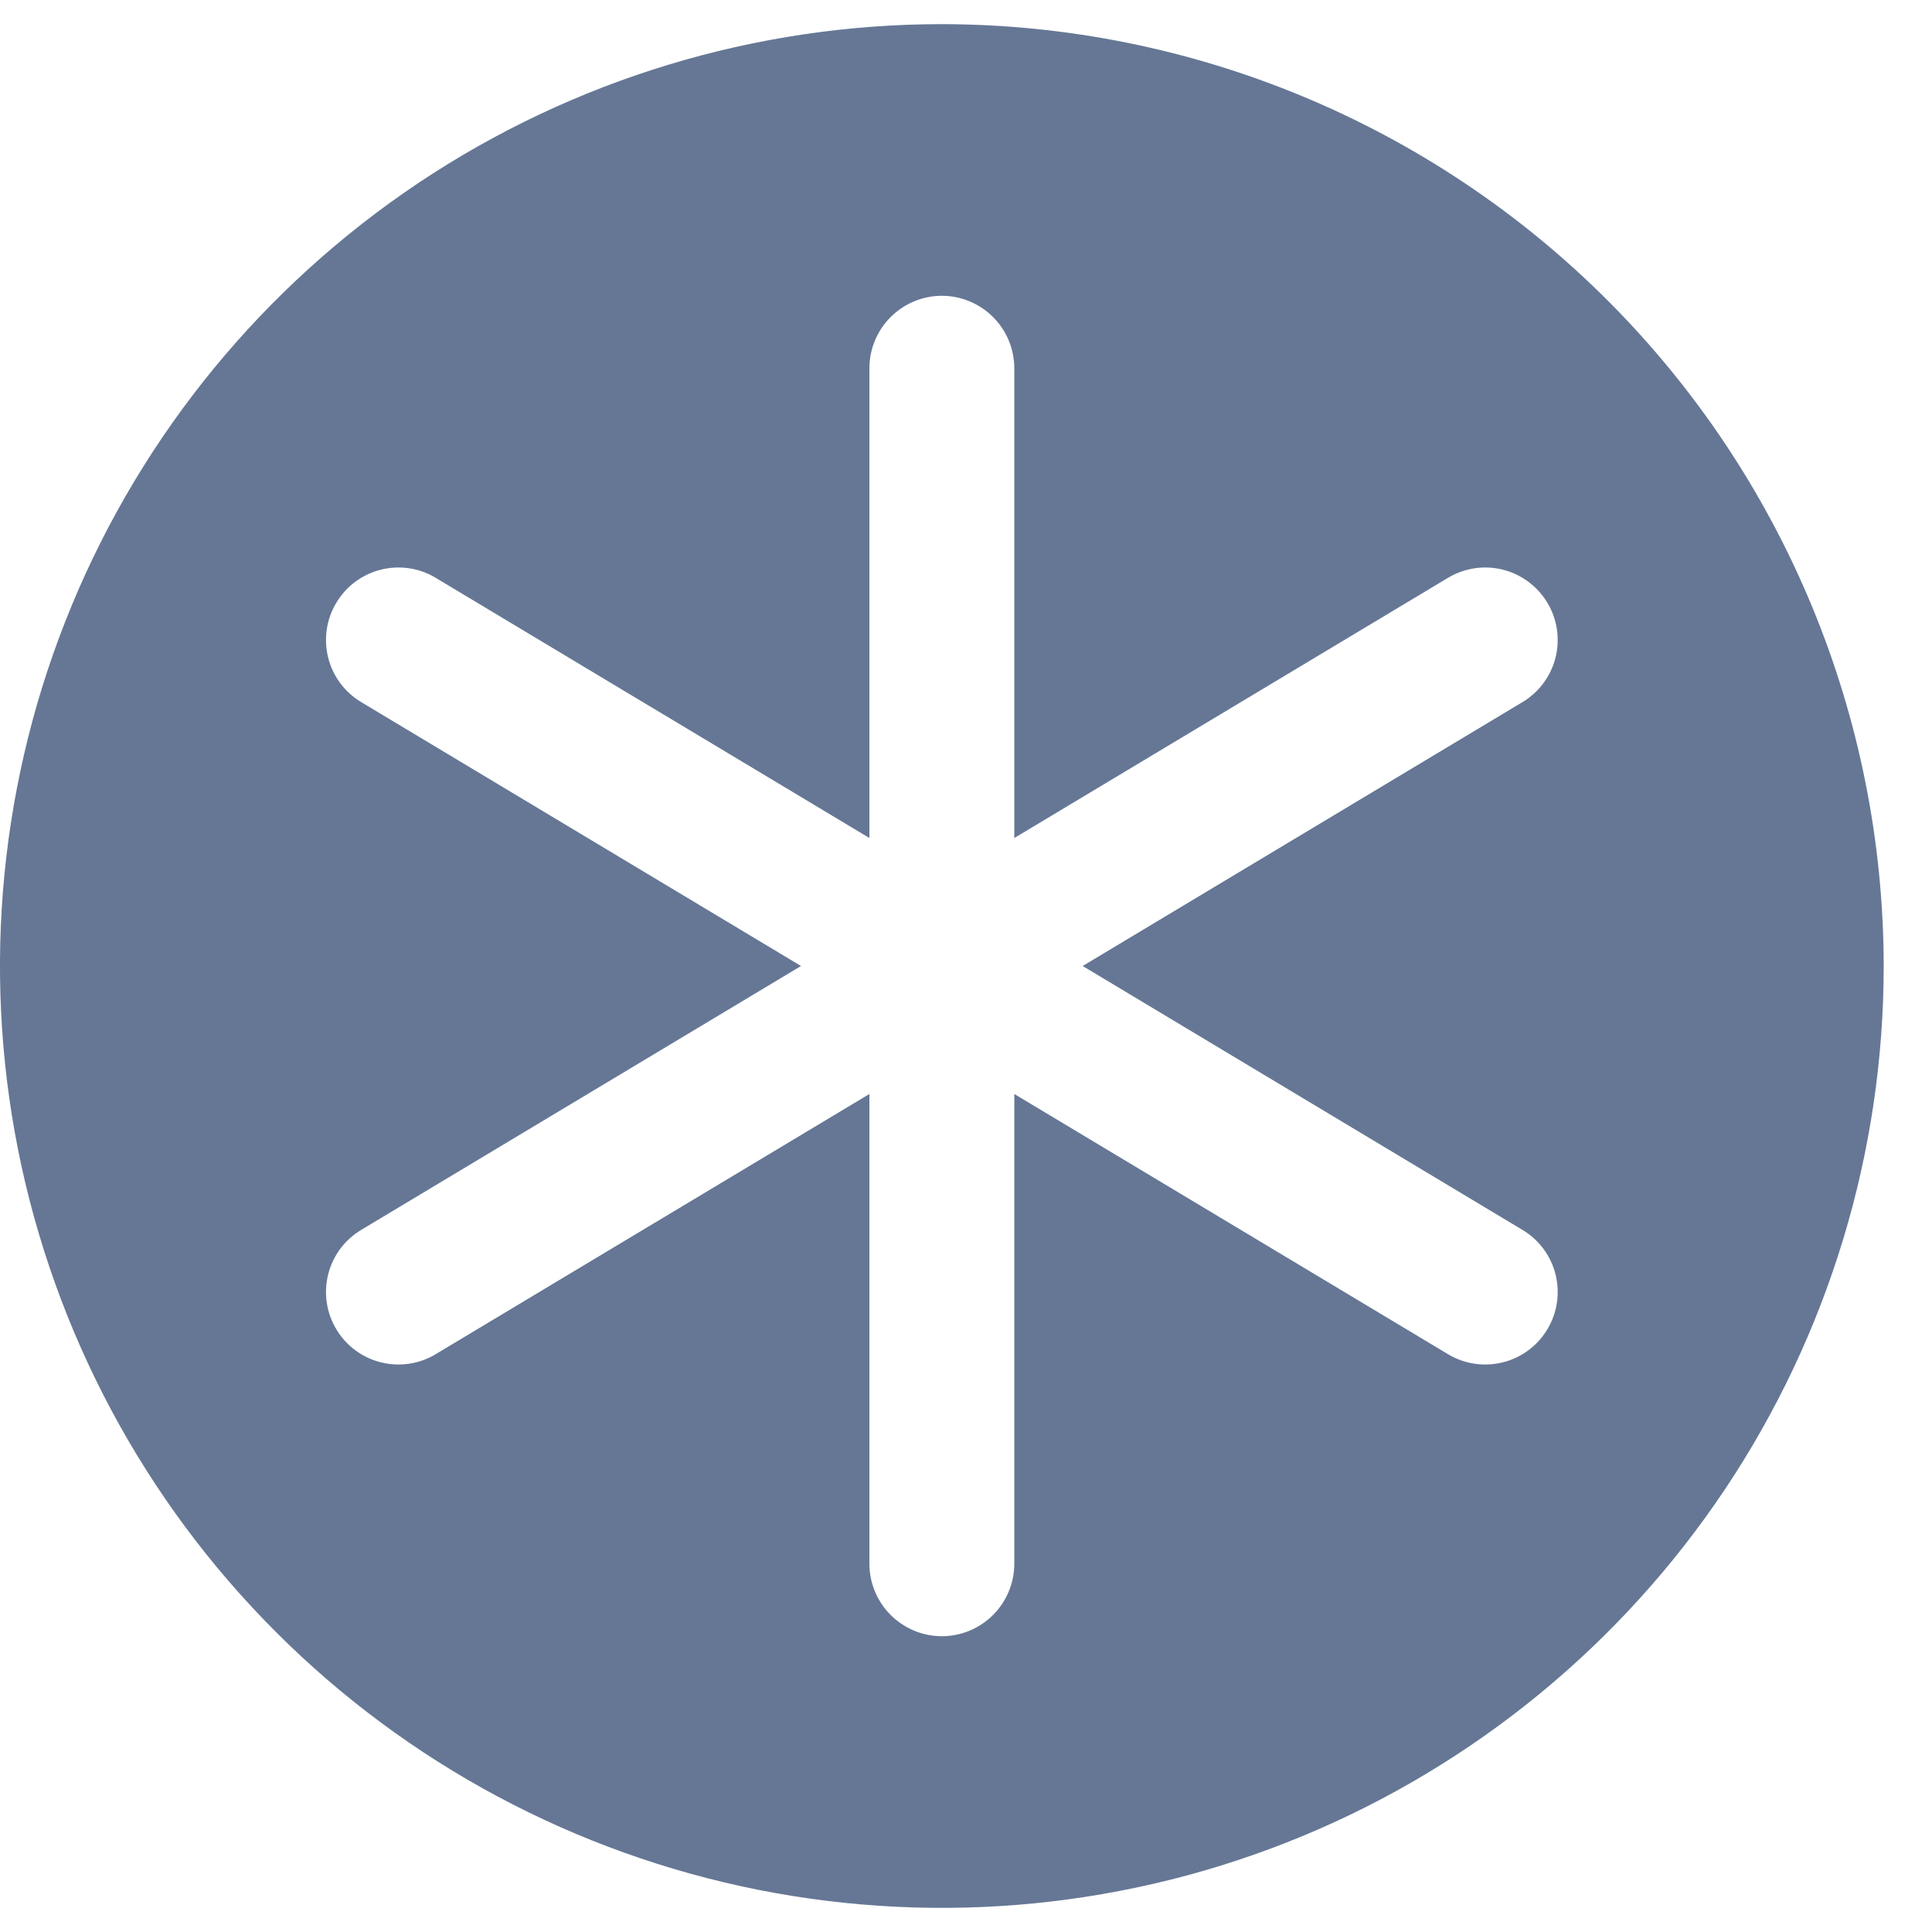 <svg width="20" height="20" viewBox="0 0 20 20" fill="none" xmlns="http://www.w3.org/2000/svg">
<path d="M9.75 0.25C7.822 0.25 5.937 0.822 4.333 1.893C2.73 2.965 1.48 4.487 0.742 6.269C0.004 8.05 -0.189 10.011 0.187 11.902C0.564 13.793 1.492 15.531 2.856 16.894C4.219 18.258 5.957 19.186 7.848 19.563C9.739 19.939 11.7 19.746 13.481 19.008C15.263 18.27 16.785 17.02 17.857 15.417C18.928 13.813 19.5 11.928 19.5 10C19.497 7.415 18.469 4.937 16.641 3.109C14.813 1.281 12.335 0.253 9.75 0.25ZM15.761 12.732C15.932 12.834 16.055 13 16.103 13.193C16.151 13.386 16.121 13.591 16.018 13.761C15.916 13.932 15.75 14.055 15.557 14.103C15.364 14.151 15.159 14.121 14.989 14.018L10.5 11.325V16.188C10.5 16.386 10.421 16.577 10.28 16.718C10.14 16.858 9.949 16.938 9.75 16.938C9.551 16.938 9.36 16.858 9.22 16.718C9.079 16.577 9 16.386 9 16.188V11.325L4.511 14.018C4.341 14.121 4.136 14.151 3.943 14.103C3.75 14.055 3.584 13.932 3.482 13.761C3.379 13.591 3.349 13.386 3.397 13.193C3.445 13 3.568 12.834 3.739 12.732L8.292 10L3.739 7.268C3.568 7.166 3.445 7 3.397 6.807C3.349 6.614 3.379 6.409 3.482 6.239C3.584 6.068 3.75 5.945 3.943 5.897C4.136 5.849 4.341 5.879 4.511 5.982L9 8.675V3.812C9 3.614 9.079 3.423 9.22 3.282C9.36 3.142 9.551 3.062 9.75 3.062C9.949 3.062 10.14 3.142 10.28 3.282C10.421 3.423 10.5 3.614 10.5 3.812V8.675L14.989 5.982C15.073 5.931 15.167 5.898 15.264 5.883C15.362 5.868 15.461 5.873 15.557 5.897C15.652 5.921 15.742 5.963 15.821 6.022C15.9 6.081 15.967 6.154 16.018 6.239C16.069 6.323 16.102 6.417 16.117 6.514C16.131 6.612 16.127 6.711 16.103 6.807C16.079 6.902 16.037 6.992 15.978 7.071C15.919 7.151 15.846 7.217 15.761 7.268L11.208 10L15.761 12.732Z" fill="#657795"/>
</svg>
